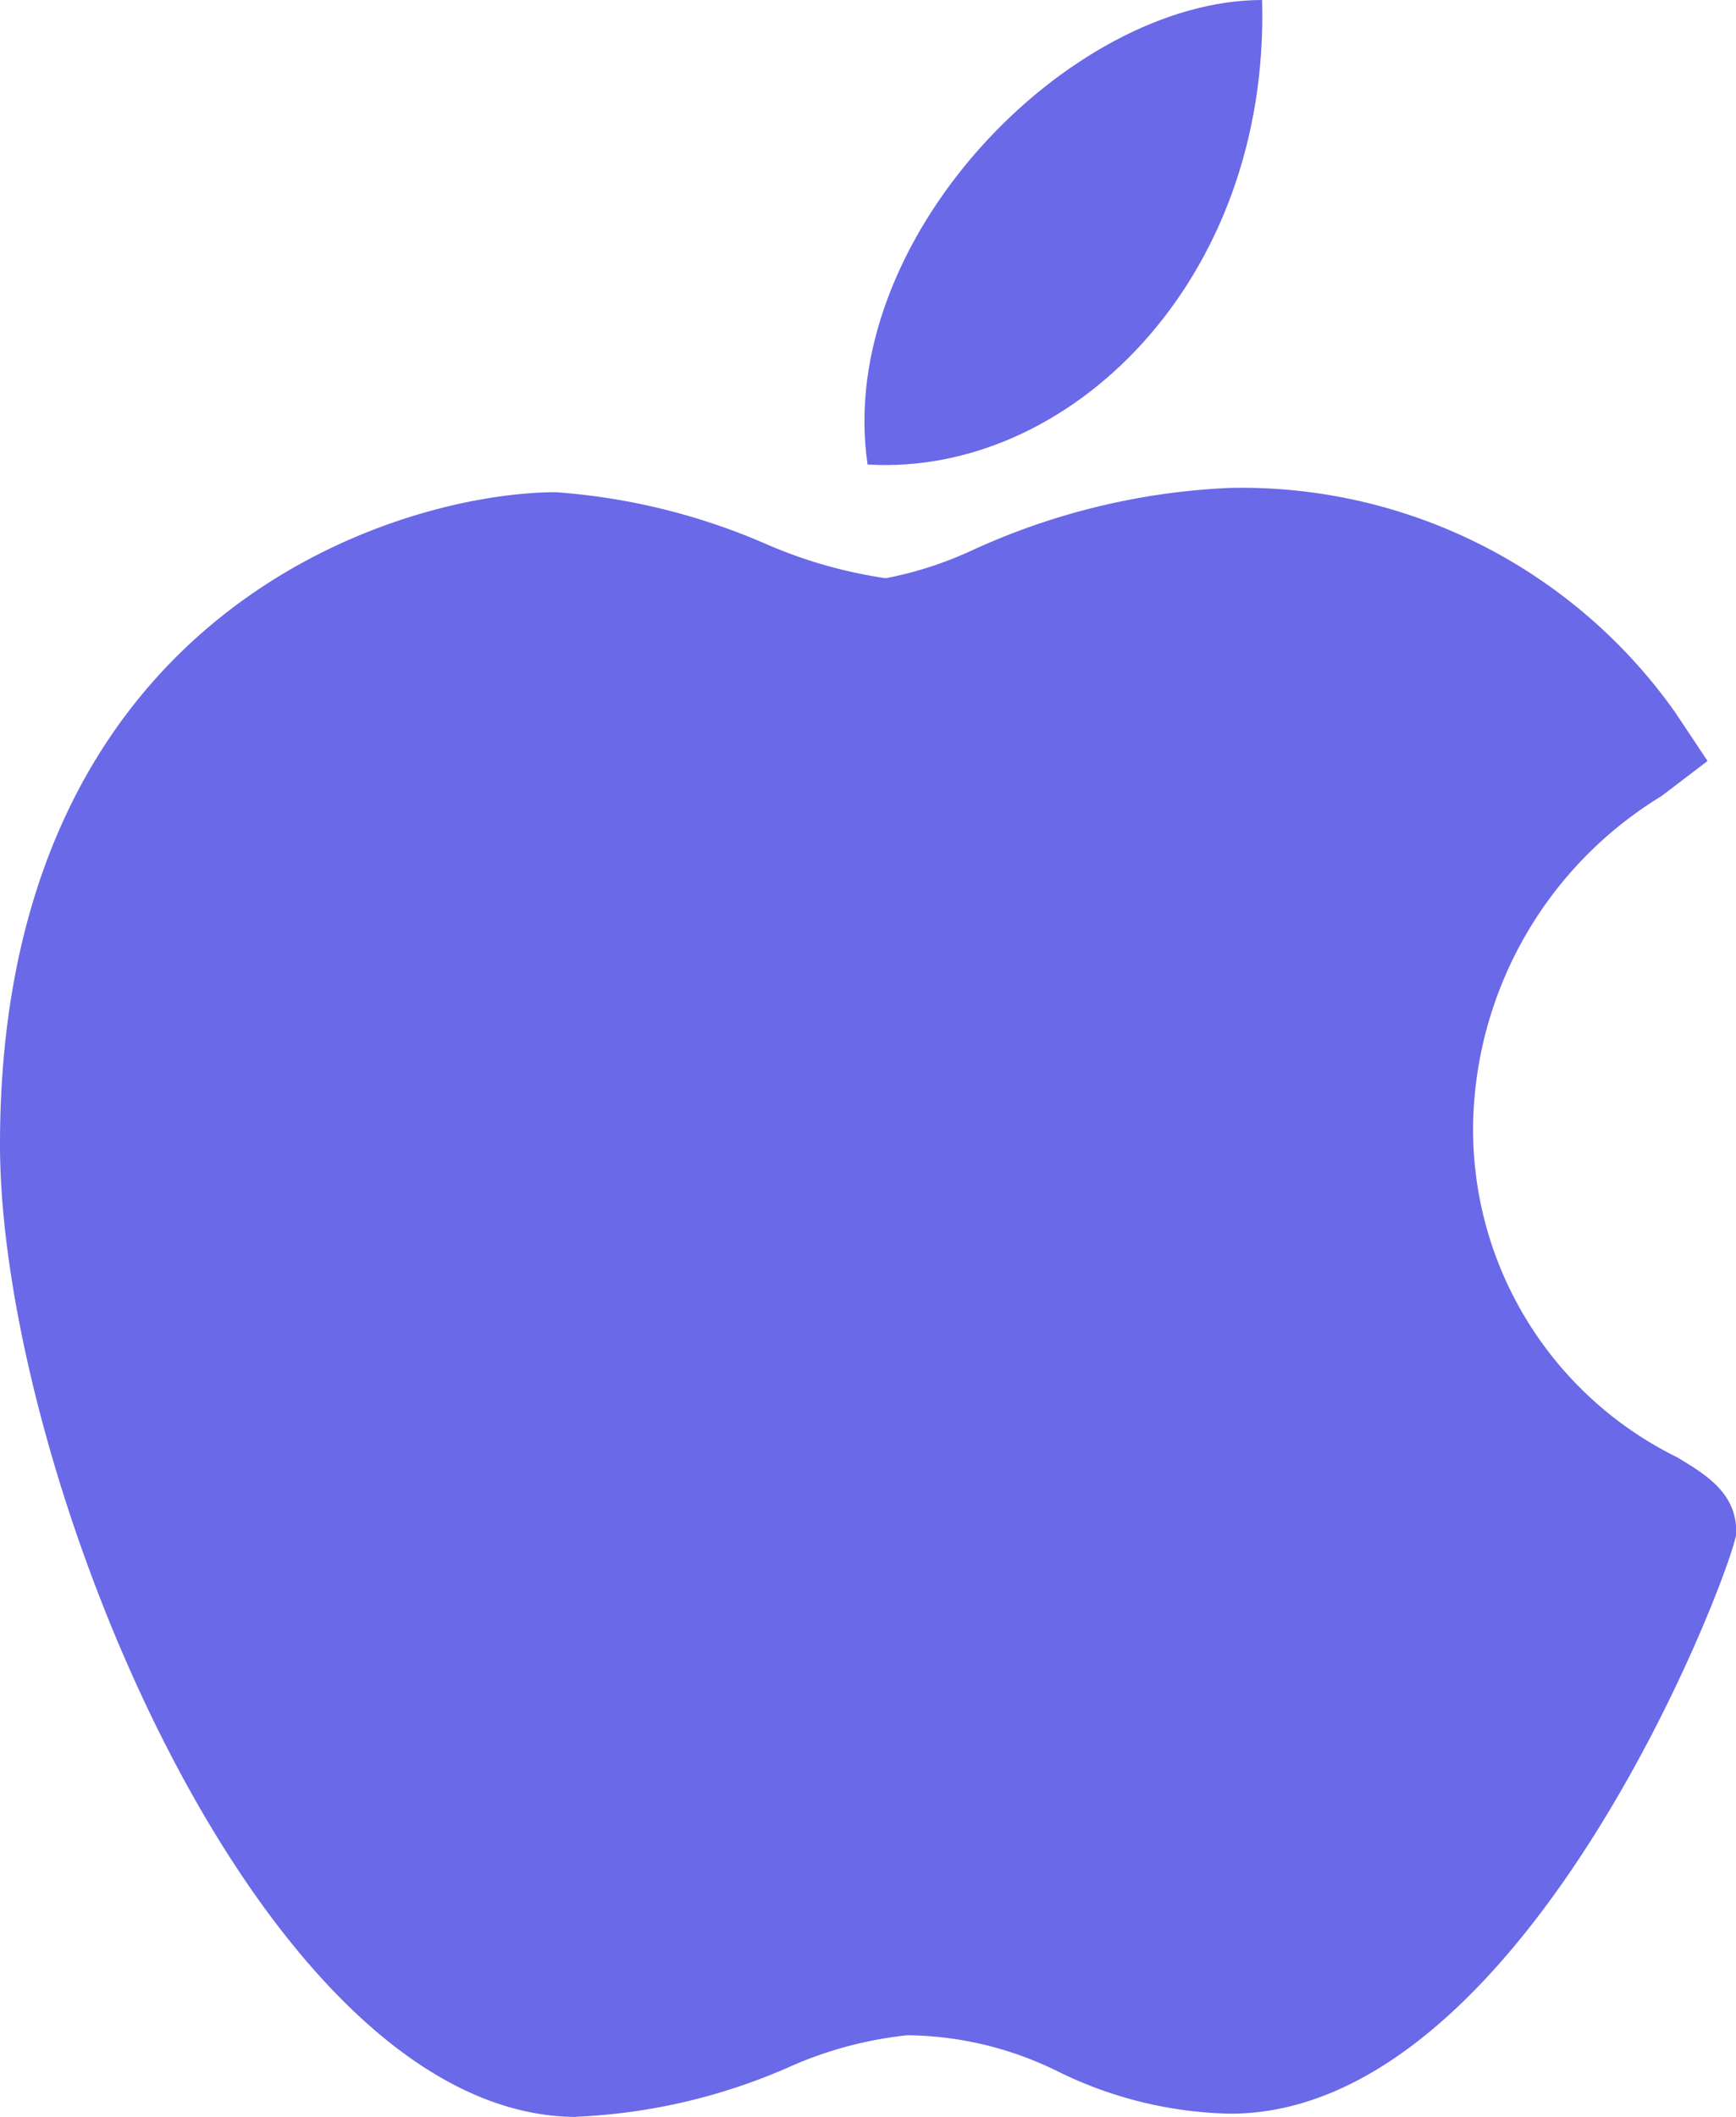 <svg xmlns="http://www.w3.org/2000/svg" width="18.795" height="22.915" viewBox="0 0 18.795 22.915">
  <g id="apple" transform="translate(0)">
    <path id="Path_1321" data-name="Path 1321" d="M52.253,135.593c-3.41-.02-6.231-6.981-6.231-10.527,0-5.792,4.345-7.059,6.019-7.059a6.926,6.926,0,0,1,2.271.559,5.077,5.077,0,0,0,1.3.372,4.035,4.035,0,0,0,.93-.3,7.456,7.456,0,0,1,2.8-.678h.007a5.747,5.747,0,0,1,4.809,2.429l.351.527-.5.381a4.248,4.248,0,0,0-2.037,3.5,3.954,3.954,0,0,0,2.206,3.655c.316.19.643.386.643.815,0,.28-2.234,6.291-5.479,6.291a4.406,4.406,0,0,1-1.85-.449,3.751,3.751,0,0,0-1.647-.4,4.236,4.236,0,0,0-1.3.353,6.387,6.387,0,0,1-2.262.528Z" transform="translate(-46.022 -112.679)" fill="#6a69e8"/>
    <path id="Path_1322" data-name="Path 1322" d="M259.459,0c.085,3.047-2.094,5.16-4.271,5.028C254.83,2.6,257.365,0,259.459,0Z" transform="translate(-245.795)" fill="#6a69e8"/>
  </g>
</svg>
